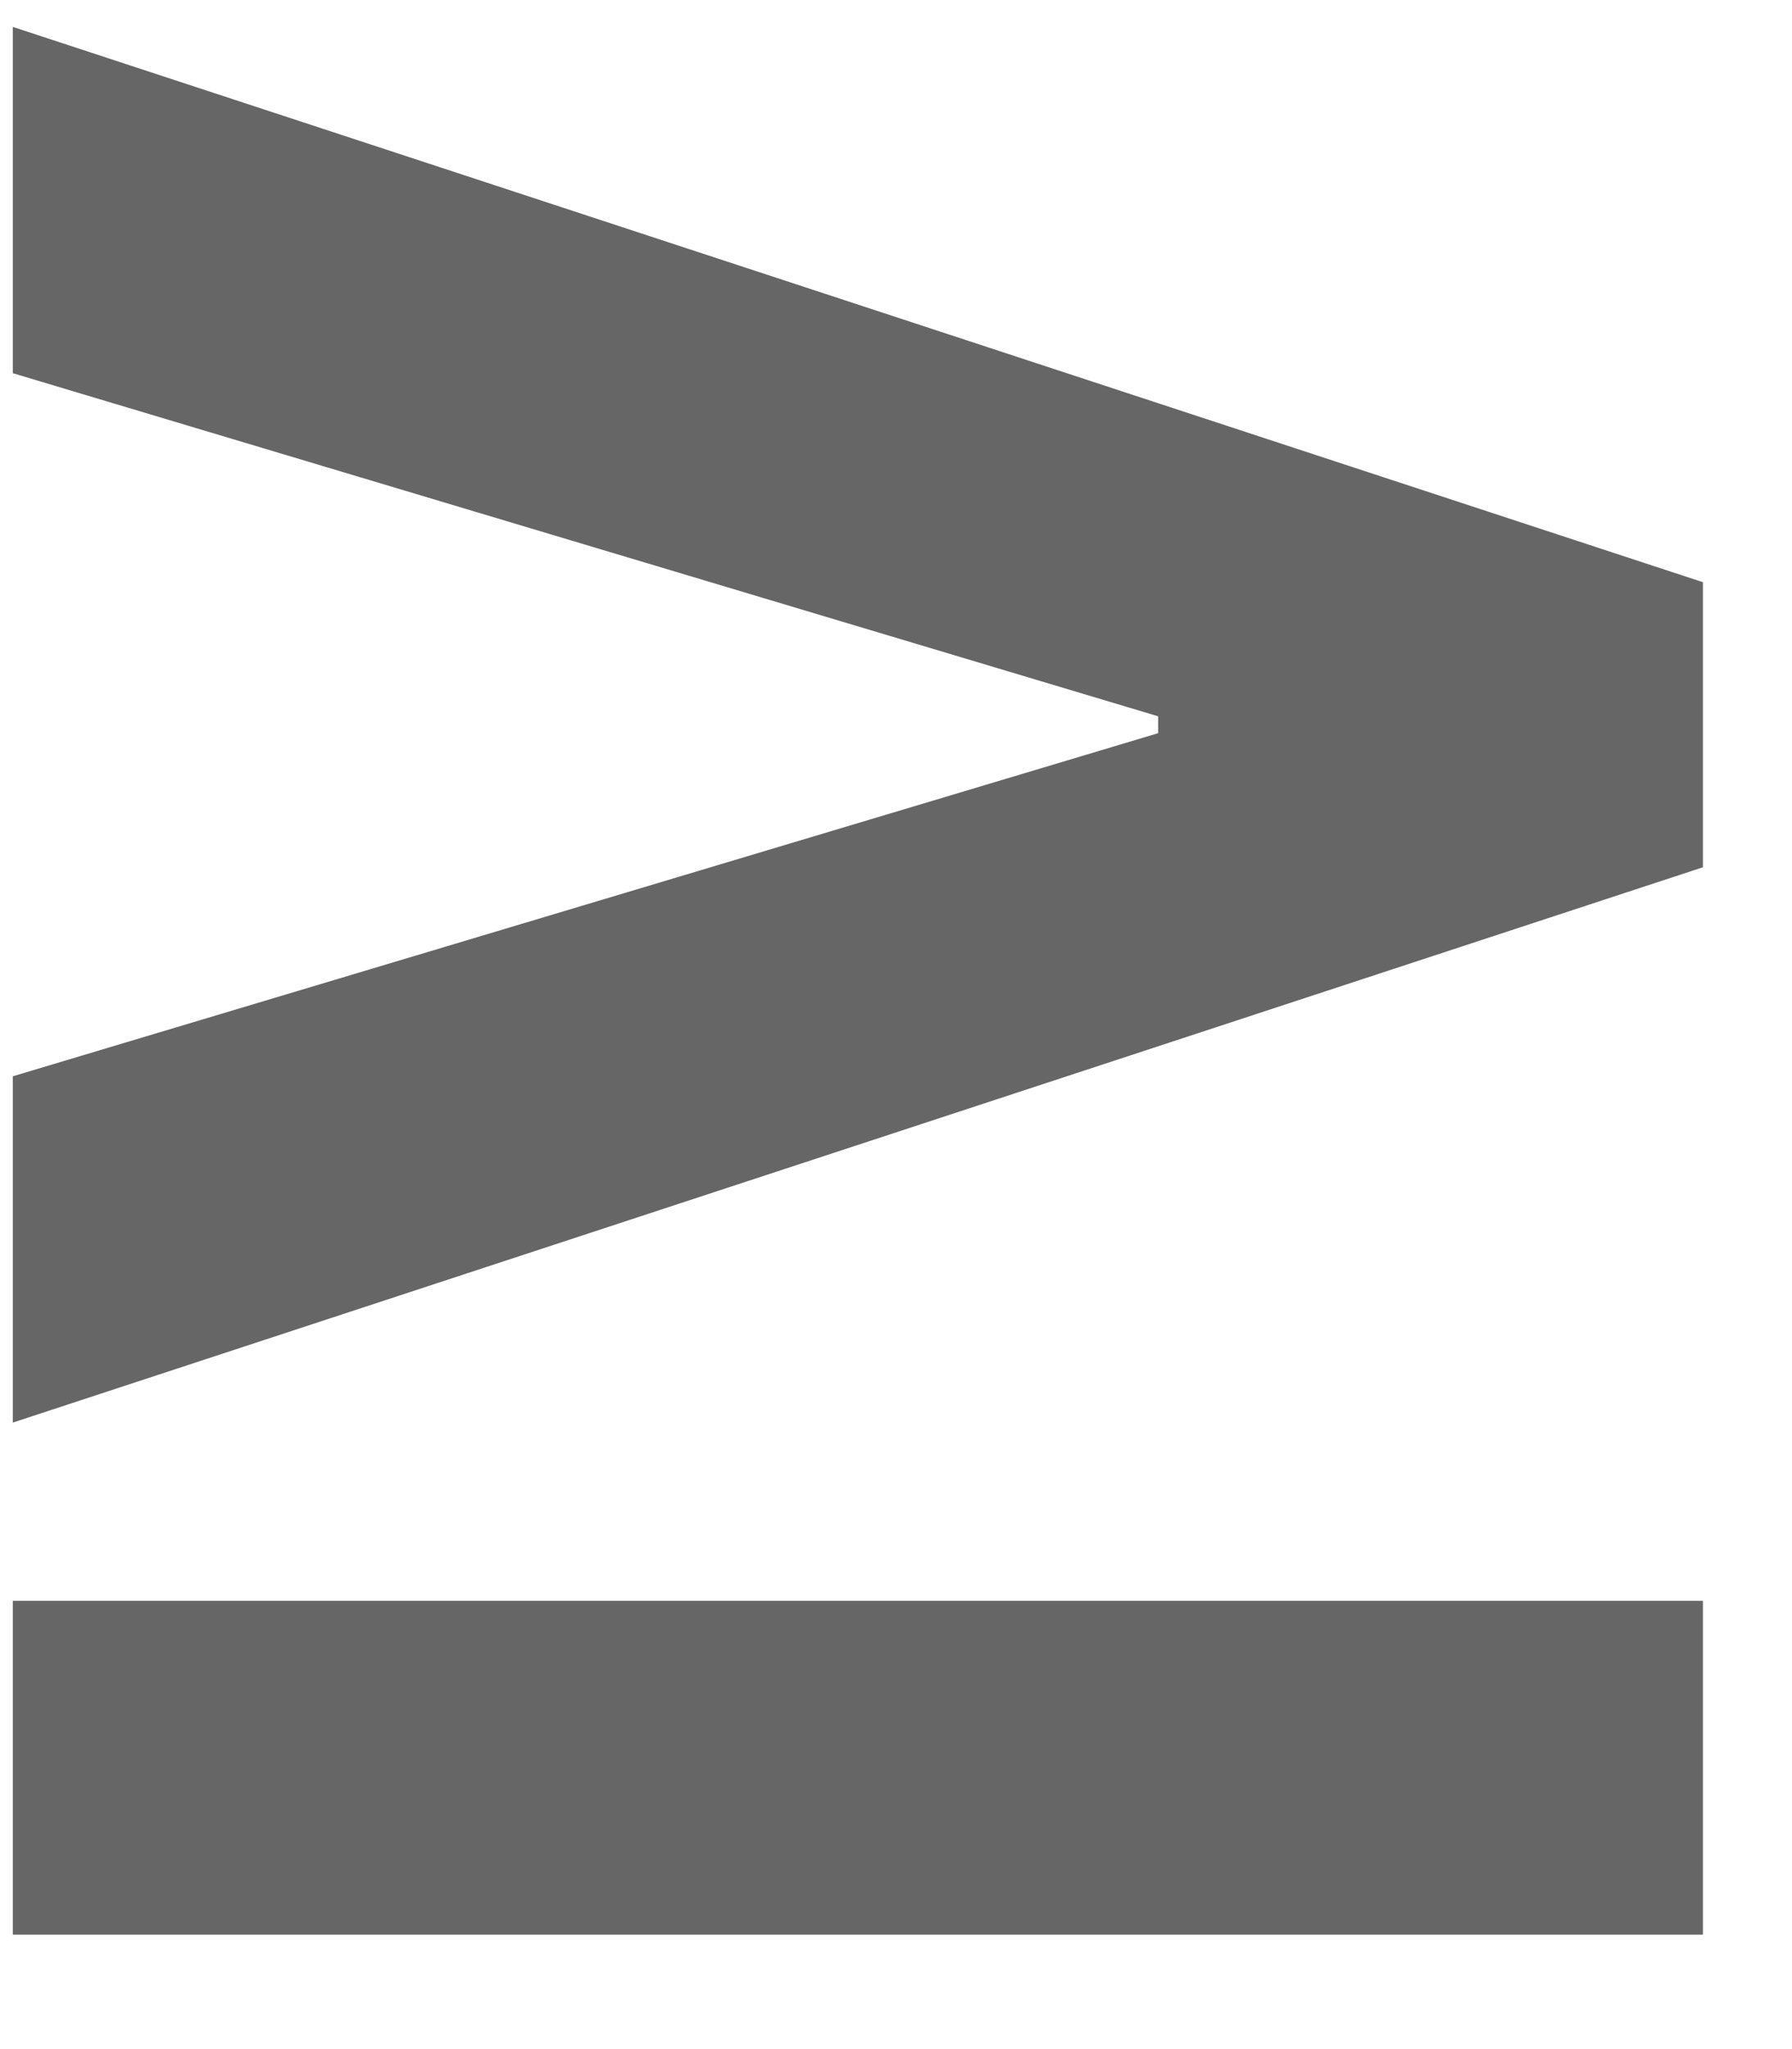 <svg width="7" height="8" viewBox="0 0 7 8" fill="none" xmlns="http://www.w3.org/2000/svg">
    <path d="M0.05 7.553V6.25H6.652V7.553H0.05ZM6.652 3.386L0.05 5.554V4.202L4.569 2.849L4.524 2.939V2.72L4.569 2.81L0.05 1.457V0.105L6.652 2.273V3.386Z" fill="#666666" />
</svg>